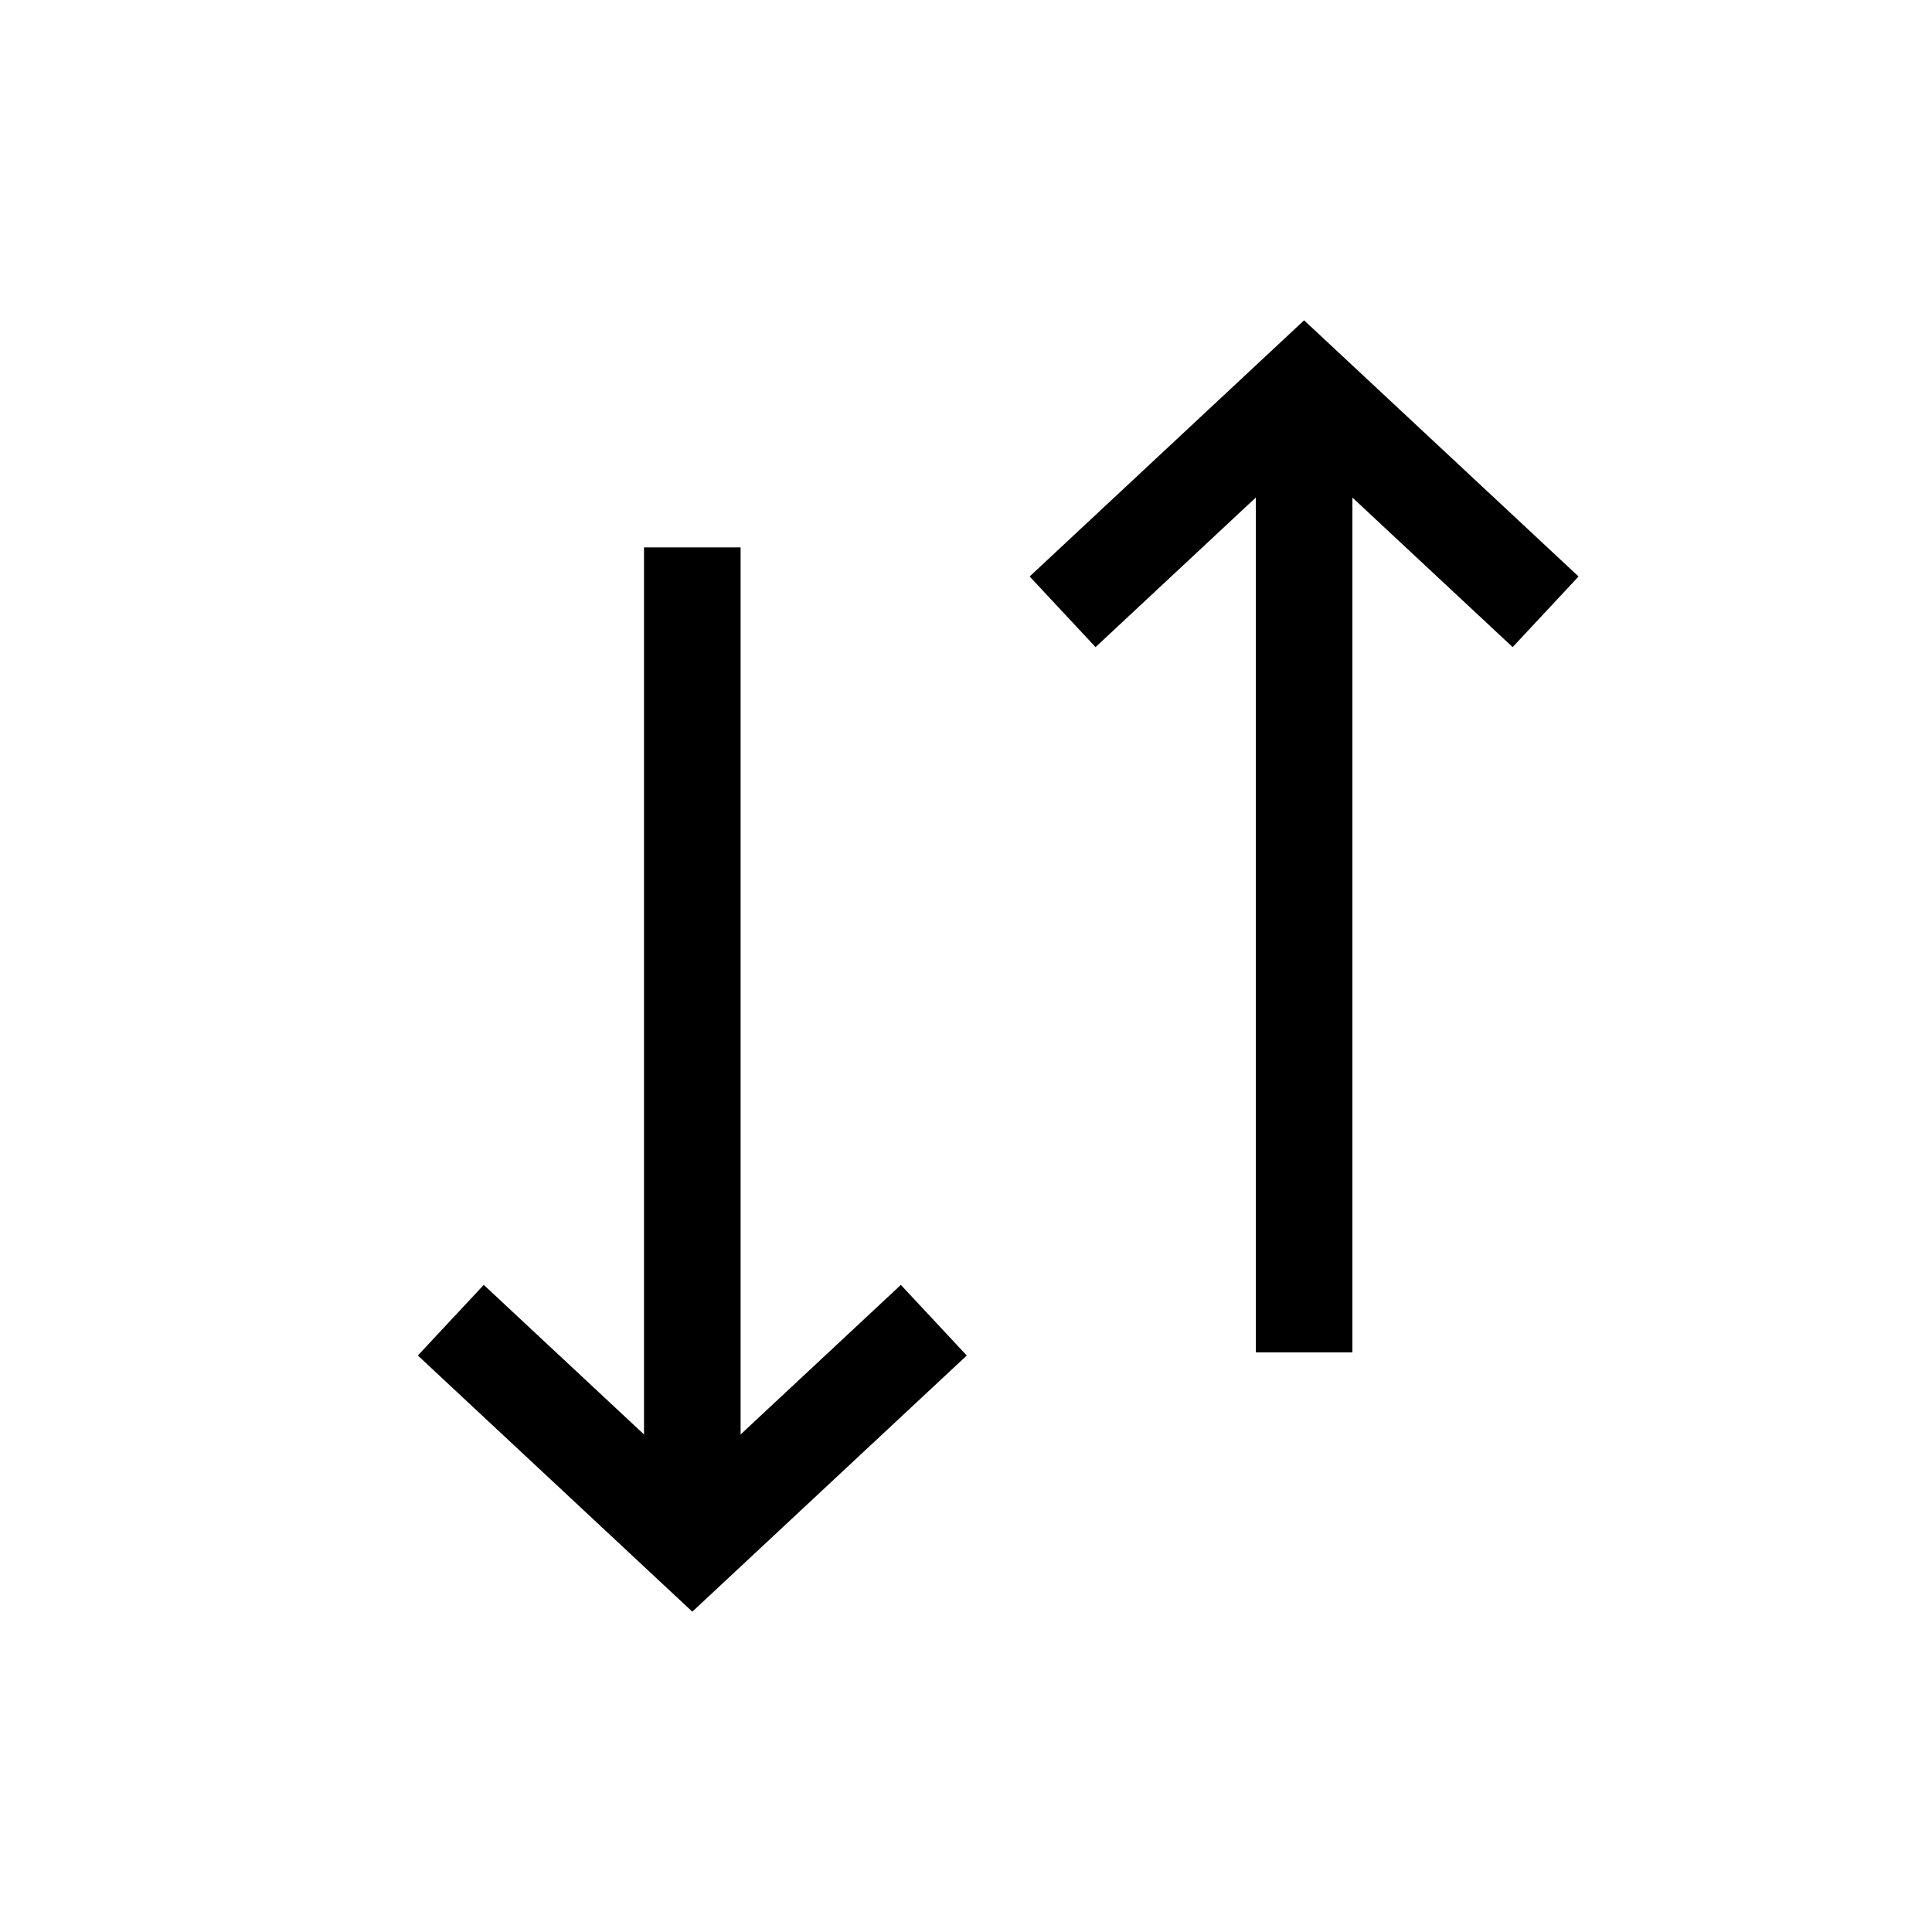 <svg id="ic_down_up" xmlns="http://www.w3.org/2000/svg" width="30" height="30" viewBox="0 0 30 30">
  <defs>
    <style>
      .cls-1 {
        fill: #fff;
      }

      .cls-1, .cls-2 {
        opacity: 0;
      }

      .cls-2 {
        fill: red;
      }

      .cls-3, .cls-4 {
        fill: none;
        stroke: #000;
        stroke-width: 1.5px;
      }

      .cls-4 {
        stroke-linejoin: round;
      }
    </style>
  </defs>
  <rect id="사각형_30095" data-name="사각형 30095" class="cls-1" width="30" height="30"/>
  <rect id="사각형_30096" data-name="사각형 30096" class="cls-2" width="20" height="20" transform="translate(5 5)"/>
  <g id="그룹_29202" data-name="그룹 29202" transform="translate(-1 0.196)">
    <path id="패스_10487" data-name="패스 10487" class="cls-3" d="M55.5,176l-3.75,3.5L48,176" transform="translate(-40 -155.696)"/>
    <line id="선_358" data-name="선 358" class="cls-4" y2="15" transform="translate(11.75 8.304)"/>
    <path id="패스_10488" data-name="패스 10488" class="cls-3" d="M144,51.5l3.75-3.5,3.75,3.5" transform="translate(-126.5 -42.196)"/>
    <line id="선_359" data-name="선 359" class="cls-4" y1="15" transform="translate(21.25 5.804)"/>
  </g>
</svg>
